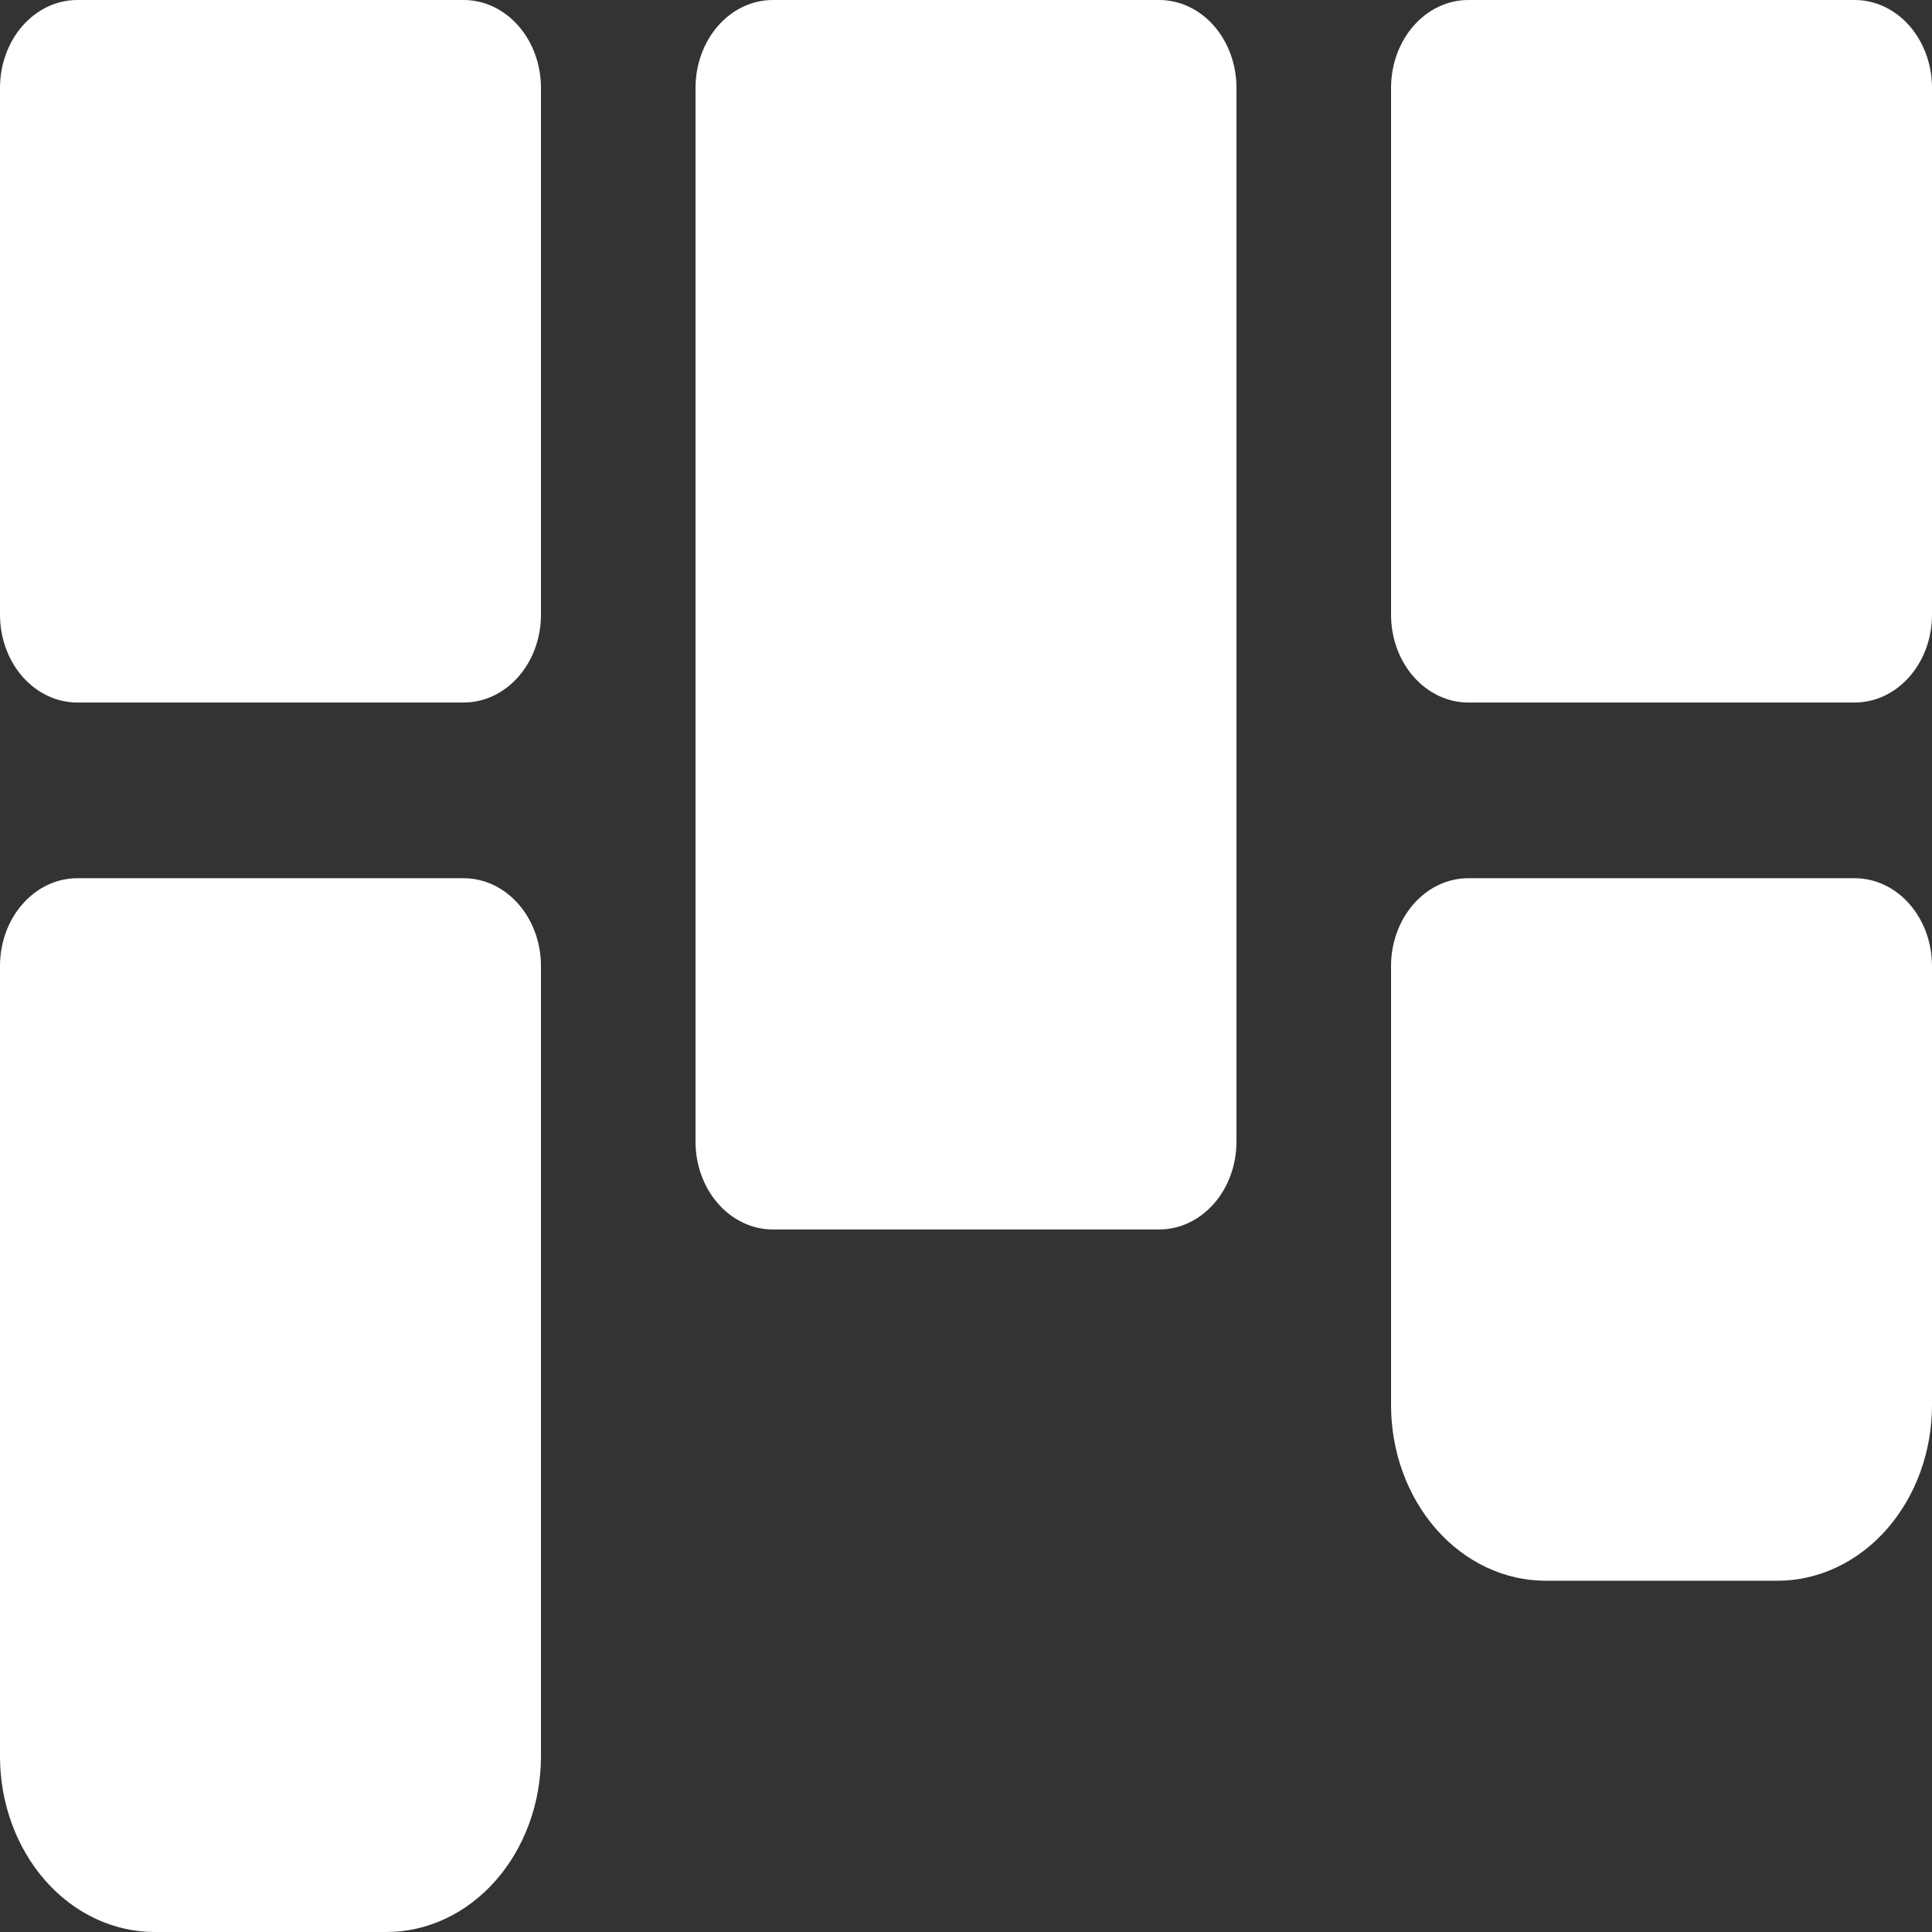 <svg width="32" height="32" viewBox="0 0 32 32" fill="none" xmlns="http://www.w3.org/2000/svg">
<rect x="0" y="0" width="32" height="32" fill="#333333" stroke="none"/>
<path d="M20.48 1.455V18.909C20.48 19.295 20.345 19.665 20.105 19.938C19.865 20.21 19.54 20.364 19.2 20.364H12.8C12.46 20.364 12.135 20.21 11.895 19.938C11.655 19.665 11.52 19.295 11.52 18.909V1.455C11.52 1.069 11.655 0.699 11.895 0.426C12.135 0.153 12.46 0 12.8 0H19.2C19.54 0 19.865 0.153 20.105 0.426C20.345 0.699 20.48 1.069 20.48 1.455ZM30.72 0H24.32C23.98 0 23.655 0.153 23.415 0.426C23.175 0.699 23.04 1.069 23.04 1.455V10.182C23.04 10.568 23.175 10.938 23.415 11.21C23.655 11.483 23.98 11.636 24.32 11.636H30.72C31.059 11.636 31.385 11.483 31.625 11.21C31.865 10.938 32 10.568 32 10.182V1.455C32 1.069 31.865 0.699 31.625 0.426C31.385 0.153 31.059 0 30.72 0ZM30.72 14.546H24.32C23.98 14.546 23.655 14.699 23.415 14.972C23.175 15.244 23.04 15.614 23.04 16V23.273C23.04 24.044 23.31 24.784 23.79 25.33C24.27 25.875 24.921 26.182 25.6 26.182H29.44C30.119 26.182 30.77 25.875 31.25 25.33C31.73 24.784 32 24.044 32 23.273V16C32 15.614 31.865 15.244 31.625 14.972C31.385 14.699 31.059 14.546 30.72 14.546ZM7.68 0H1.28C0.941 0 0.615 0.153 0.375 0.426C0.135 0.699 0 1.069 0 1.455V10.182C0 10.568 0.135 10.938 0.375 11.21C0.615 11.483 0.941 11.636 1.28 11.636H7.68C8.019 11.636 8.345 11.483 8.585 11.21C8.825 10.938 8.96 10.568 8.96 10.182V1.455C8.96 1.069 8.825 0.699 8.585 0.426C8.345 0.153 8.019 0 7.68 0ZM7.68 14.546H1.28C0.941 14.546 0.615 14.699 0.375 14.972C0.135 15.244 0 15.614 0 16V29.091C0 29.862 0.27 30.602 0.75 31.148C1.23 31.694 1.881 32 2.56 32H6.4C7.079 32 7.73 31.694 8.21 31.148C8.69 30.602 8.96 29.862 8.96 29.091V16C8.96 15.614 8.825 15.244 8.585 14.972C8.345 14.699 8.019 14.546 7.68 14.546Z" fill="white"/>
</svg>
